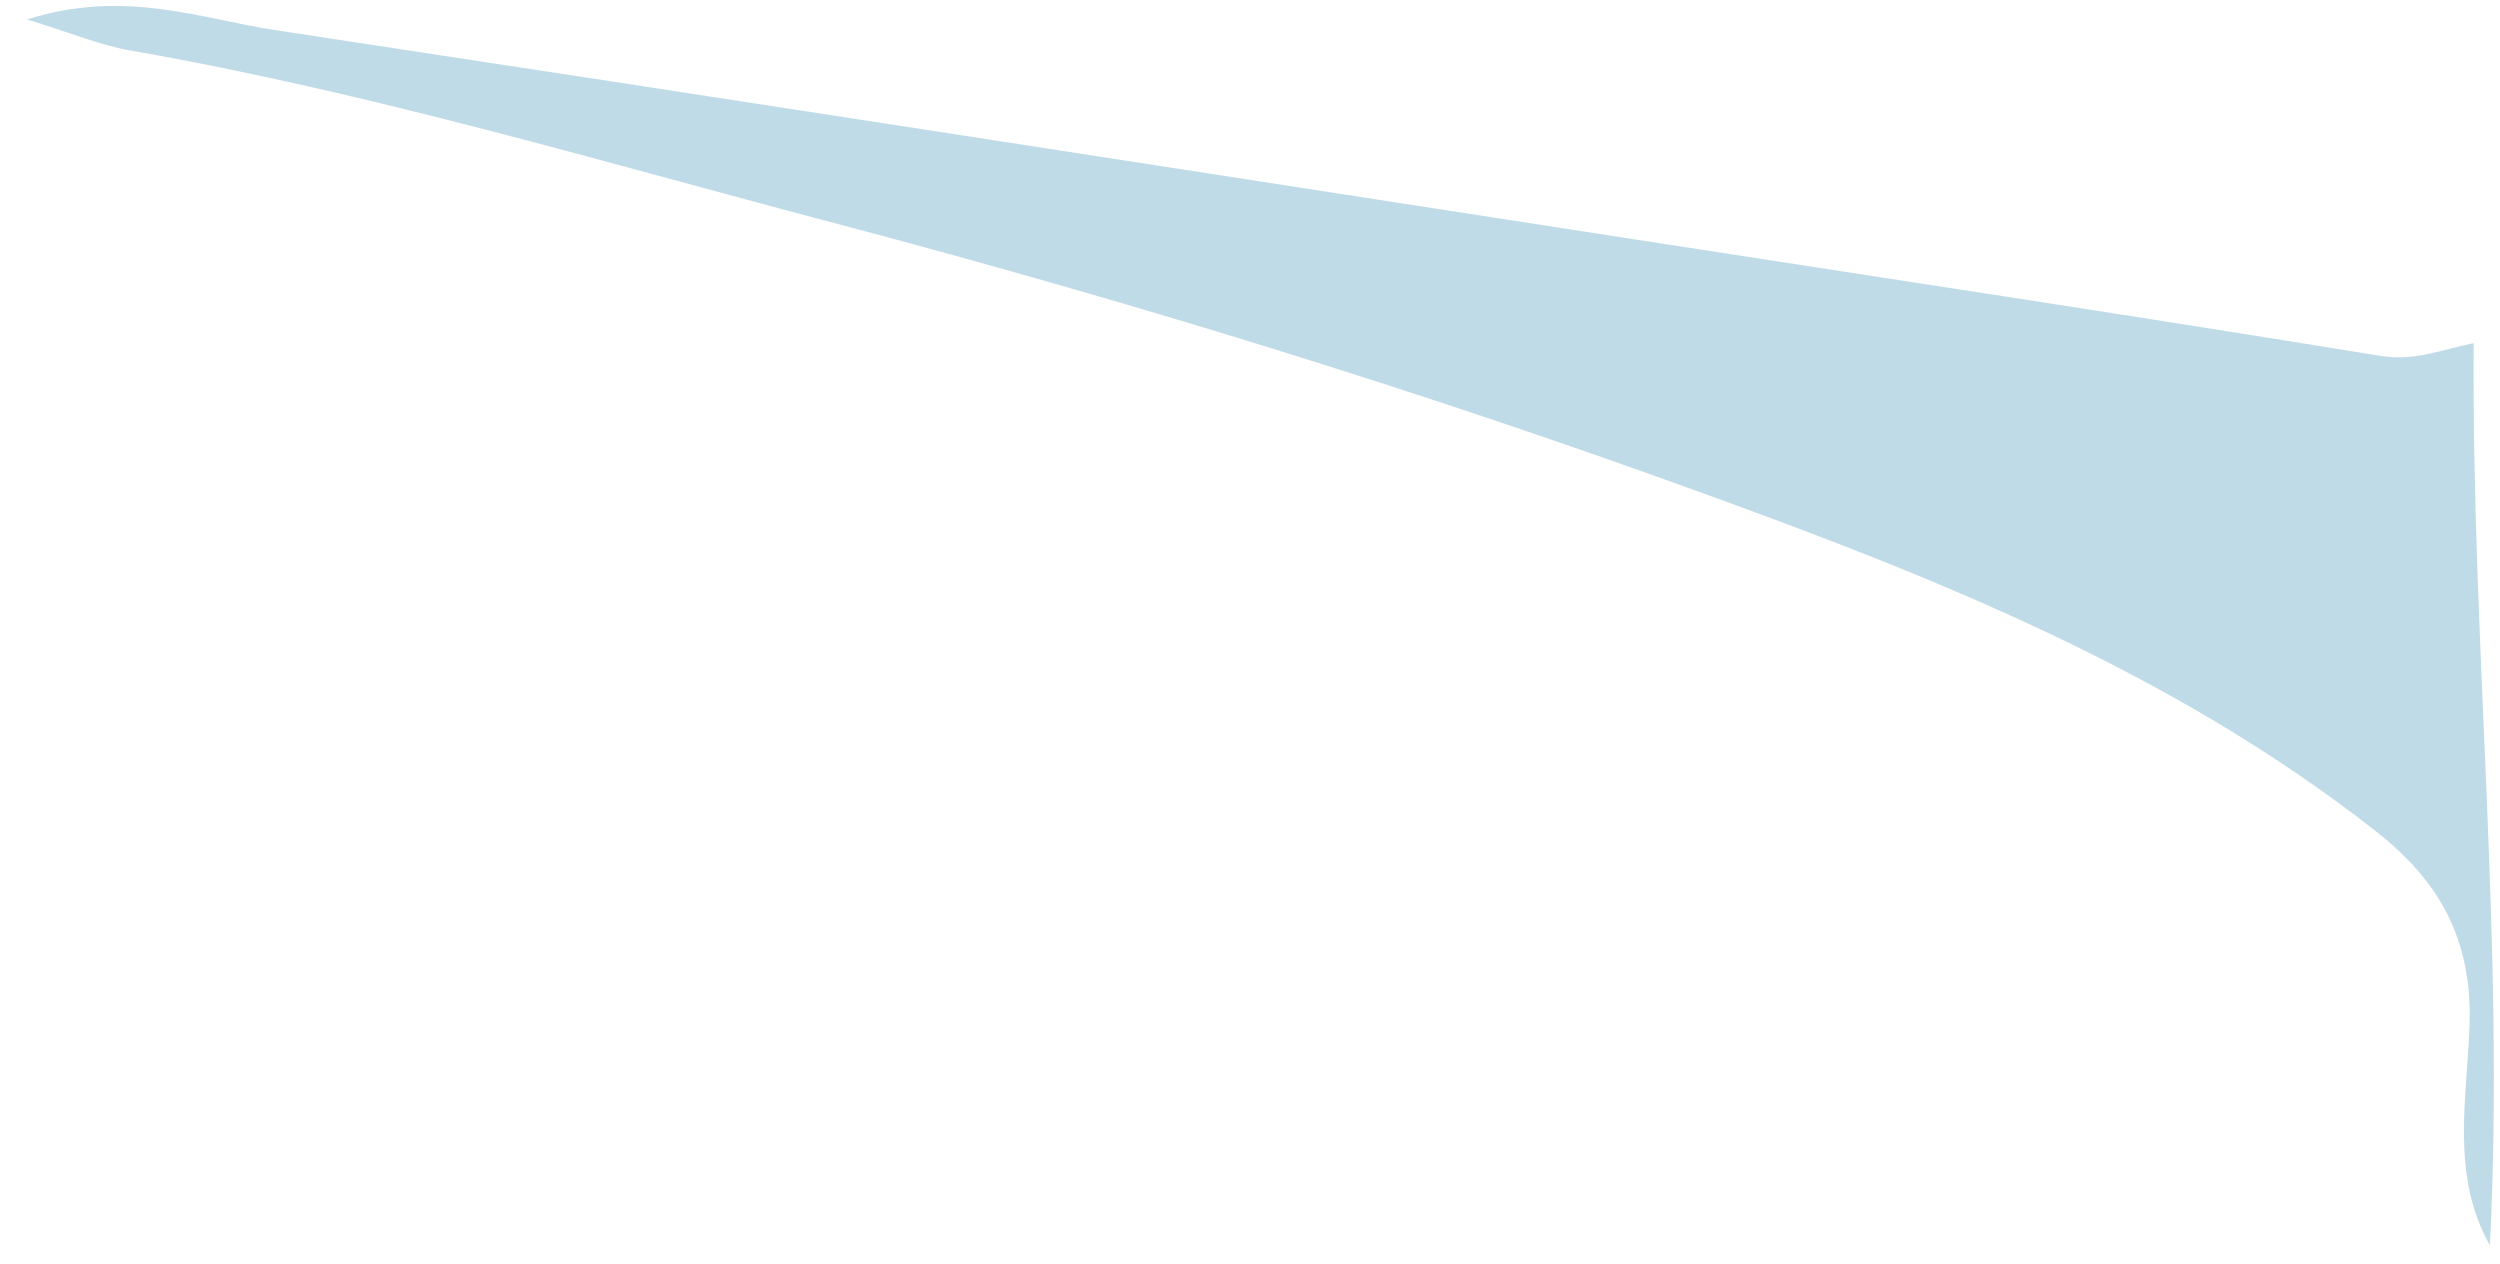 <svg width="91" height="46" viewBox="0 0 91 46" fill="none" xmlns="http://www.w3.org/2000/svg">
<path d="M90.043 12.486C89.956 23.442 91.184 34.366 90.634 45.33C89.182 42.768 89.812 39.935 89.892 37.27C89.98 34.166 88.783 32.06 86.469 30.248C79.119 24.487 70.597 21.072 61.939 17.936C51.542 14.162 40.985 10.922 30.284 8.097C21.81 5.863 13.415 3.35 4.757 1.841C3.664 1.65 2.619 1.211 0.983 0.708C4.542 -0.417 7.287 0.684 10.04 1.099C26.51 3.597 42.972 6.158 59.442 8.704C68.514 10.108 77.603 11.481 86.668 12.957C87.913 13.156 88.918 12.71 90.028 12.494L90.043 12.486Z" fill="#C0DBE8"/>
</svg>
